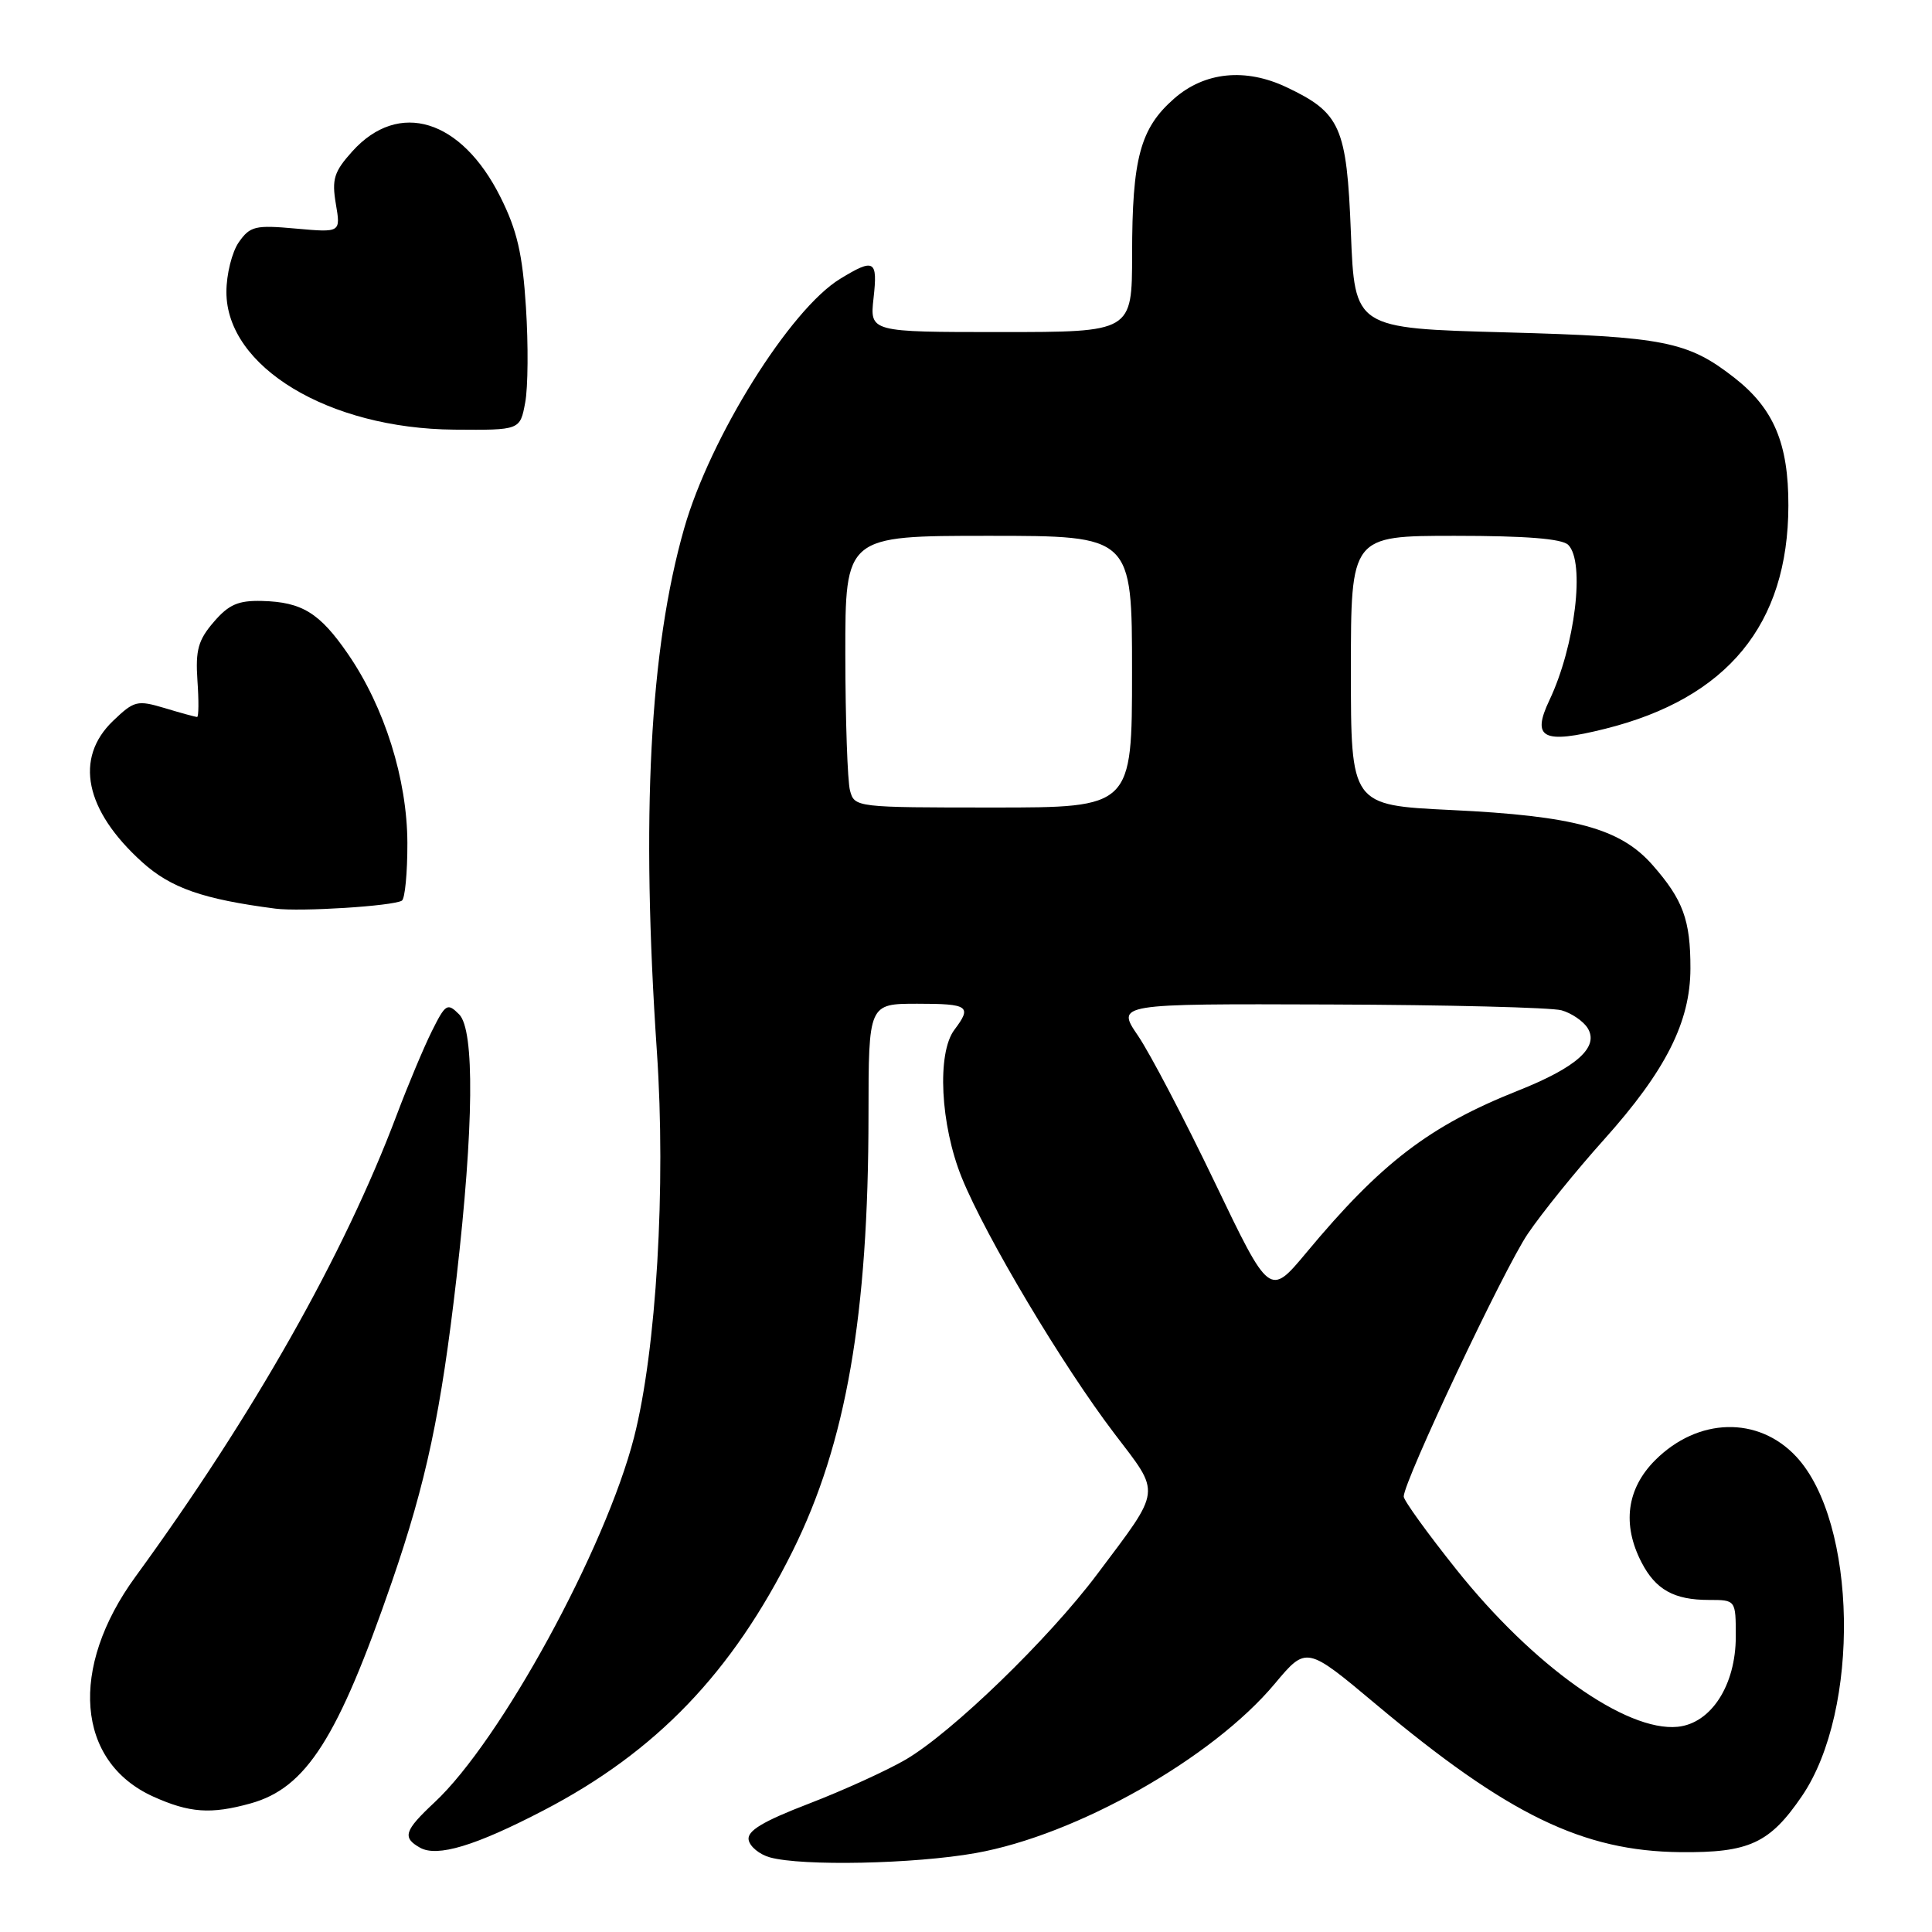<?xml version="1.0" encoding="UTF-8" standalone="no"?>
<!DOCTYPE svg PUBLIC "-//W3C//DTD SVG 1.1//EN" "http://www.w3.org/Graphics/SVG/1.1/DTD/svg11.dtd" >
<svg xmlns="http://www.w3.org/2000/svg" xmlns:xlink="http://www.w3.org/1999/xlink" version="1.1" viewBox="0 0 256 256">
 <g >
 <path fill="currentColor"
d=" M 129.29 245.54 C 142.66 243.16 160.65 232.98 168.90 223.12 C 173.10 218.10 173.10 218.10 182.30 225.81 C 199.80 240.47 209.72 245.29 222.67 245.42 C 231.78 245.51 234.50 244.25 238.78 237.97 C 246.52 226.59 246.09 201.66 238.00 193.00 C 232.97 187.61 224.98 187.82 219.32 193.48 C 215.55 197.25 214.91 202.00 217.51 207.02 C 219.38 210.64 221.82 212.00 226.43 212.00 C 230.00 212.00 230.00 212.00 230.00 216.85 C 230.00 223.30 226.73 228.37 222.29 228.81 C 215.46 229.48 203.14 220.72 192.98 207.97 C 189.14 203.16 186.00 198.81 186.00 198.30 C 186.00 196.28 199.27 168.17 202.43 163.50 C 204.29 160.75 208.84 155.12 212.54 151.00 C 220.72 141.87 223.98 135.42 223.99 128.32 C 224.00 121.91 223.02 119.23 218.97 114.62 C 214.71 109.77 208.63 108.11 192.25 107.33 C 179.00 106.69 179.00 106.69 179.00 88.84 C 179.00 71.00 179.00 71.00 192.80 71.00 C 202.20 71.00 206.98 71.38 207.80 72.20 C 210.06 74.46 208.71 85.60 205.31 92.77 C 202.90 97.84 204.44 98.63 212.69 96.57 C 228.90 92.52 236.94 82.74 236.97 67.00 C 236.99 58.76 235.03 54.13 229.81 50.05 C 223.64 45.23 220.52 44.61 199.50 44.04 C 179.50 43.50 179.50 43.50 179.00 30.83 C 178.45 16.80 177.63 14.95 170.48 11.56 C 165.02 8.97 159.61 9.52 155.56 13.08 C 151.08 17.01 150.01 21.00 150.01 33.75 C 150.00 44.00 150.00 44.00 132.62 44.00 C 115.25 44.00 115.25 44.00 115.75 39.50 C 116.32 34.45 115.85 34.18 111.32 36.95 C 104.70 40.98 94.10 57.95 90.66 70.00 C 86.08 86.03 84.93 108.25 87.04 139.34 C 88.26 157.21 86.97 178.87 84.02 190.43 C 80.24 205.20 66.32 230.68 57.57 238.83 C 53.57 242.57 53.27 243.49 55.66 244.83 C 57.94 246.11 62.99 244.59 72.00 239.90 C 86.94 232.13 97.01 221.65 105.04 205.50 C 112.12 191.25 115.07 174.26 115.08 147.75 C 115.09 133.00 115.09 133.00 121.55 133.00 C 128.35 133.00 128.82 133.33 126.47 136.44 C 124.12 139.54 124.60 149.05 127.45 156.07 C 130.63 163.89 140.80 180.94 147.66 189.95 C 153.87 198.10 154.00 197.10 145.39 208.58 C 138.95 217.17 126.14 229.57 120.00 233.16 C 117.53 234.60 111.76 237.23 107.19 238.99 C 101.05 241.35 98.97 242.61 99.20 243.80 C 99.37 244.69 100.63 245.72 102.01 246.11 C 106.29 247.30 121.15 246.99 129.29 245.54 Z  M 33.21 238.96 C 40.58 236.91 44.77 230.34 51.92 209.62 C 56.49 196.35 58.43 187.21 60.50 169.22 C 62.78 149.34 62.91 136.49 60.84 134.41 C 59.28 132.85 59.04 133.00 57.23 136.62 C 56.17 138.75 54.07 143.75 52.57 147.73 C 45.57 166.30 33.59 187.46 17.95 208.92 C 9.12 221.03 10.11 233.42 20.27 238.04 C 25.09 240.22 27.93 240.43 33.21 238.96 Z  M 53.25 119.34 C 53.66 119.09 53.99 115.65 53.98 111.69 C 53.95 103.24 50.96 93.71 46.11 86.66 C 42.36 81.21 40.03 79.77 34.72 79.63 C 31.57 79.55 30.31 80.10 28.32 82.42 C 26.26 84.81 25.89 86.15 26.16 90.16 C 26.35 92.82 26.33 95.00 26.12 95.00 C 25.90 95.00 23.98 94.48 21.84 93.83 C 18.18 92.74 17.78 92.84 14.98 95.52 C 9.82 100.47 11.24 107.37 18.83 114.23 C 22.64 117.67 26.88 119.15 36.50 120.40 C 39.83 120.83 52.07 120.06 53.25 119.34 Z  M 69.59 53.35 C 69.97 51.35 70.01 45.66 69.69 40.71 C 69.24 33.63 68.52 30.52 66.31 26.11 C 61.14 15.77 52.84 13.22 46.68 20.06 C 44.26 22.75 43.95 23.74 44.50 27.01 C 45.15 30.82 45.15 30.82 39.22 30.29 C 33.82 29.80 33.14 29.96 31.64 32.10 C 30.74 33.39 30.00 36.35 30.00 38.69 C 30.00 48.62 43.54 56.79 60.20 56.93 C 68.91 57.00 68.91 57.00 69.59 53.35 Z  M 160.96 156.66 C 156.96 148.32 152.39 139.59 150.80 137.25 C 147.90 133.00 147.90 133.00 176.20 133.10 C 191.77 133.15 205.58 133.50 206.91 133.87 C 208.23 134.24 209.78 135.30 210.36 136.21 C 211.94 138.72 208.96 141.41 201.16 144.51 C 189.41 149.18 182.99 154.09 173.10 165.98 C 168.23 171.82 168.23 171.82 160.96 156.66 Z  M 112.63 104.75 C 112.30 103.51 112.02 95.41 112.01 86.75 C 112.00 71.00 112.00 71.00 131.00 71.00 C 150.00 71.00 150.00 71.00 150.00 89.00 C 150.00 107.00 150.00 107.00 131.62 107.00 C 113.40 107.00 113.23 106.98 112.63 104.75 Z "/>
</g>
</svg>